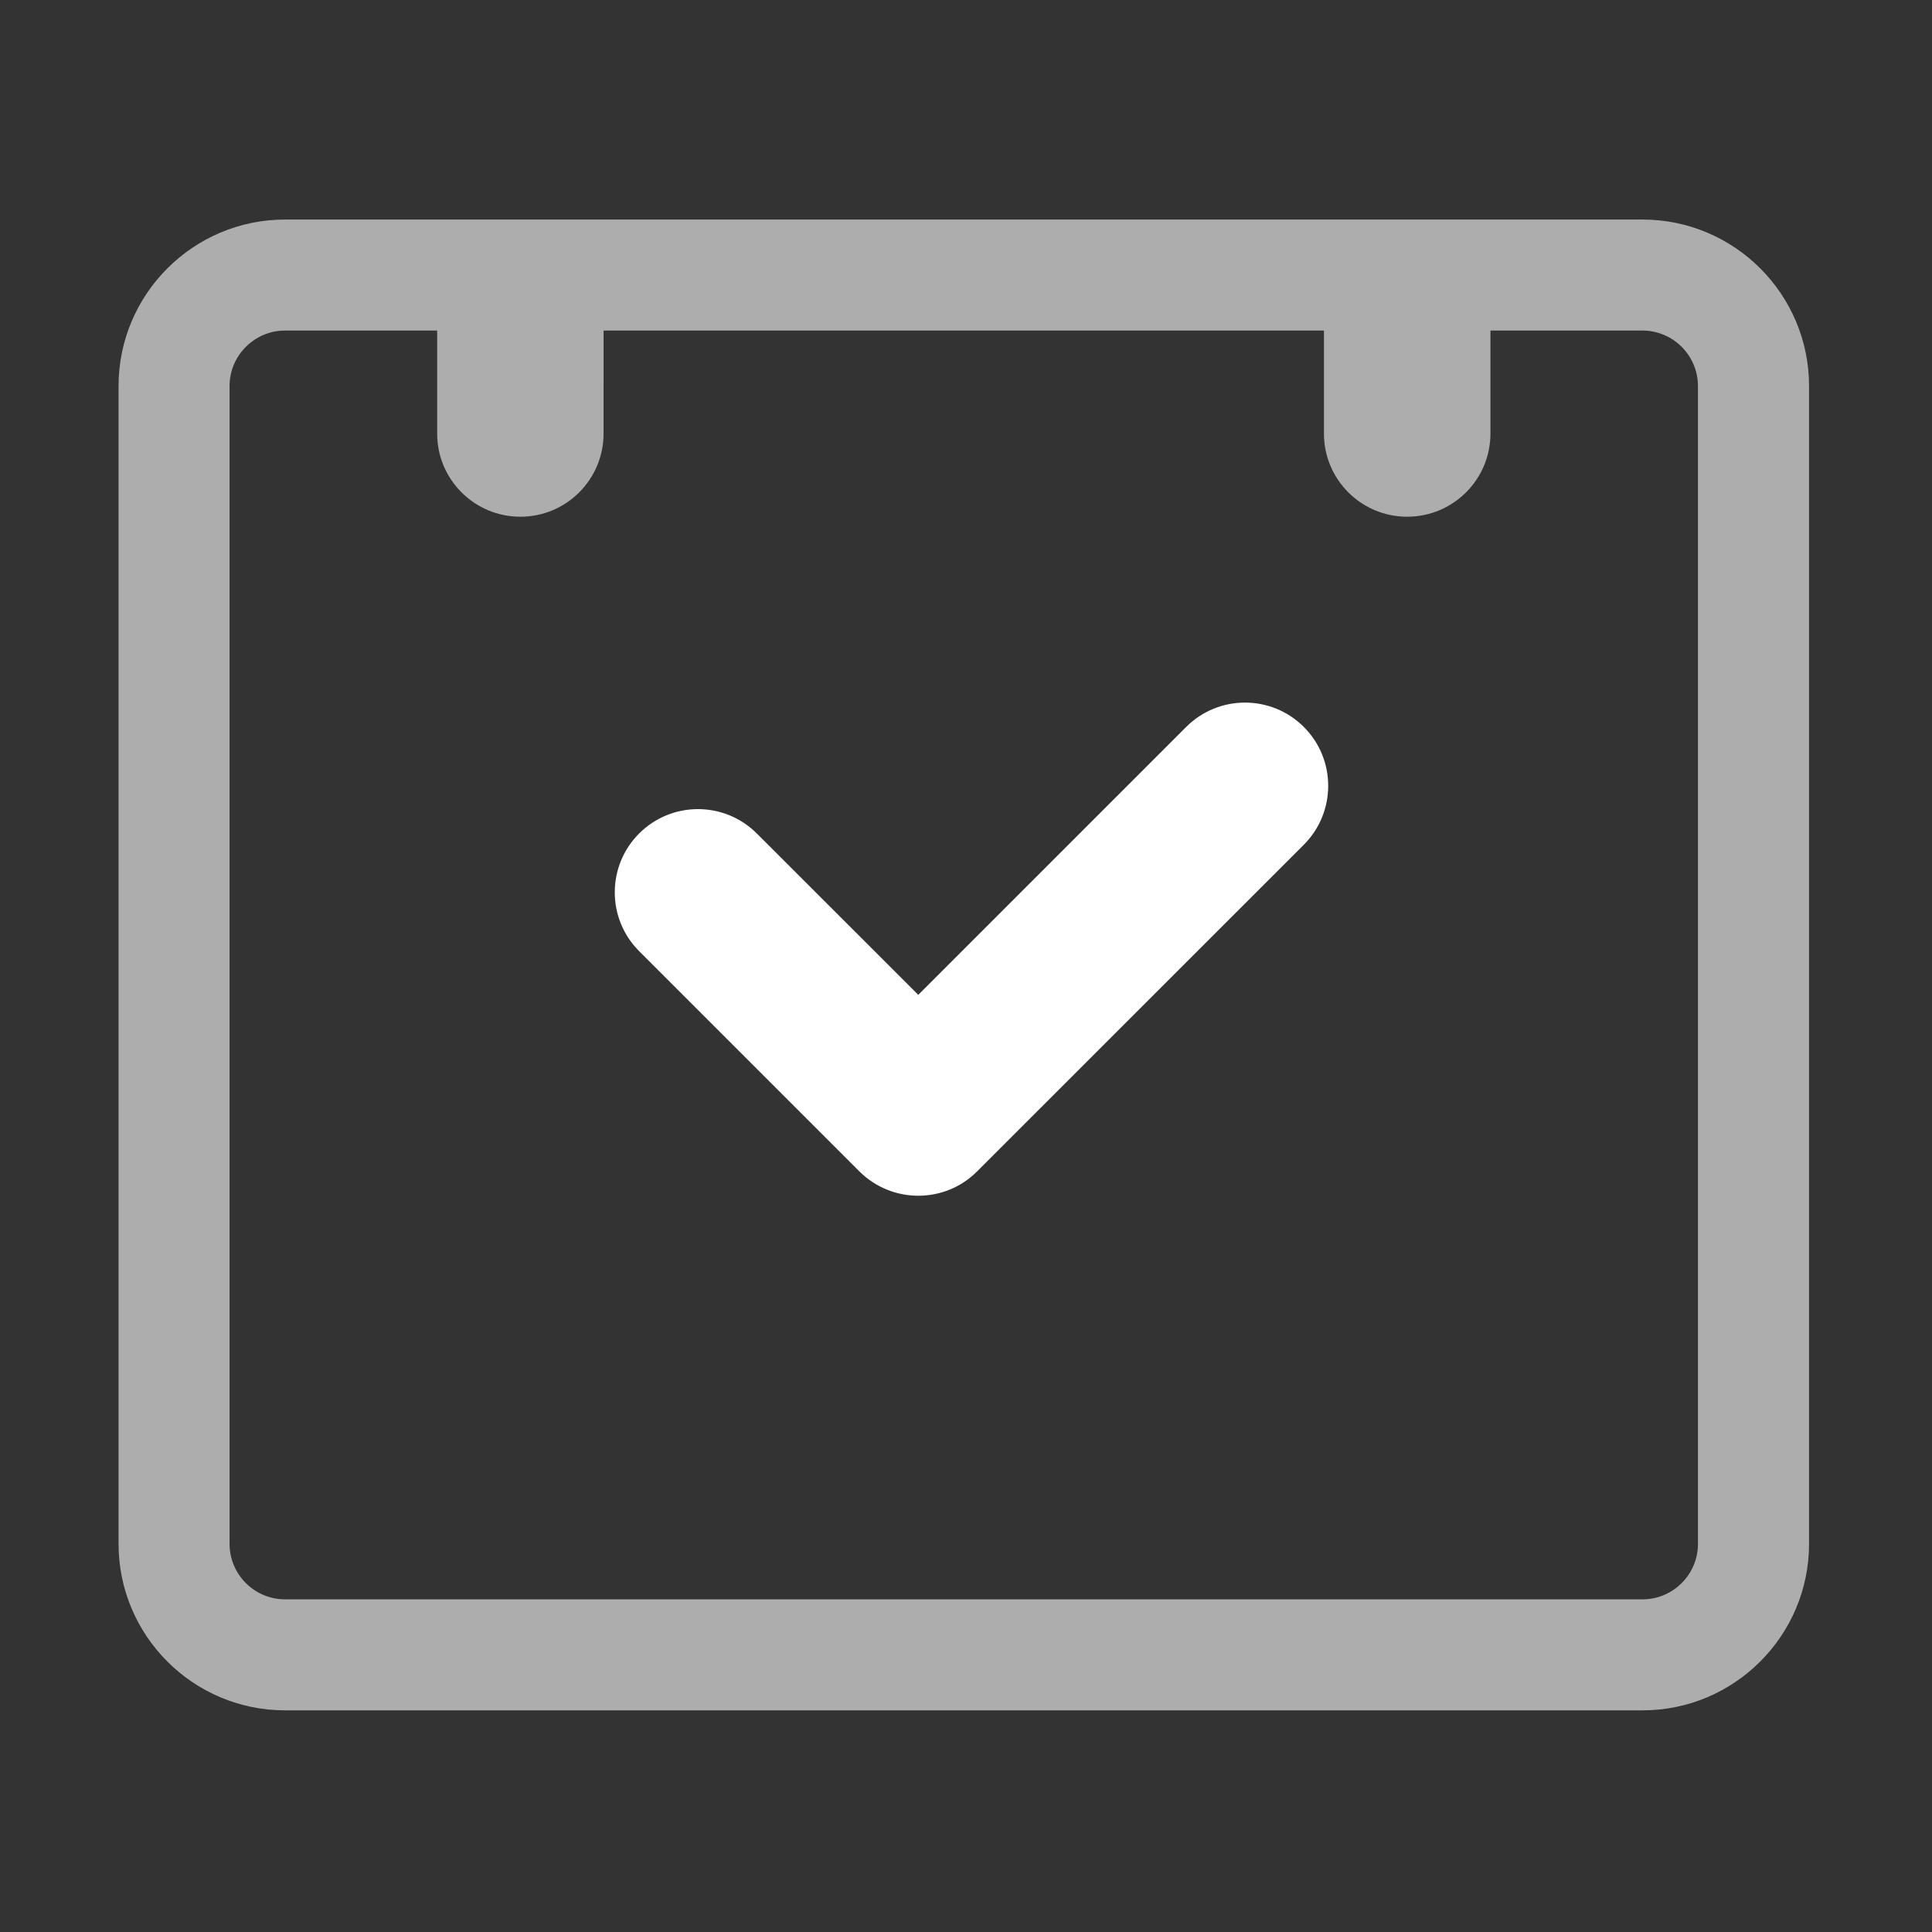 <svg xmlns="http://www.w3.org/2000/svg" width="22" height="22" viewBox="0 0 22 22">
    <rect x="0" y="0" width="22" height="22" fill="#333333" stroke="none"/>
    <g fill="#FFF">
        <path d="M18.704 2.5H3.246c-1.045 0-1.896.85-1.896 1.896V17.58c0 1.046.85 1.896 1.896 1.896h15.458c1.045 0 1.896-.85 1.896-1.896V4.396c0-1.045-.85-1.896-1.896-1.896zm0 15.712H3.246c-.348 0-.632-.283-.632-.632V4.396c0-.348.284-.632.632-.632h1.732v1.173c0 .523.424.947.948.947.523 0 .947-.424.947-.947V3.764h8.203v1.173c0 .523.424.947.948.947.523 0 .948-.424.948-.947V3.764h1.731c.348 0 .632.284.632.632V17.58c0 .348-.283.632-.631.632z" opacity=".6"/>
        <path d="M10.456 11.328L8.618 9.491c-.37-.37-.97-.37-1.34 0-.37.37-.37.97 0 1.34l2.508 2.508c.186.185.429.277.67.277.244 0 .486-.092.67-.277l3.721-3.72c.37-.371.37-.971 0-1.341s-.97-.37-1.34 0l-3.05 3.05z"/>
    </g>
</svg>
